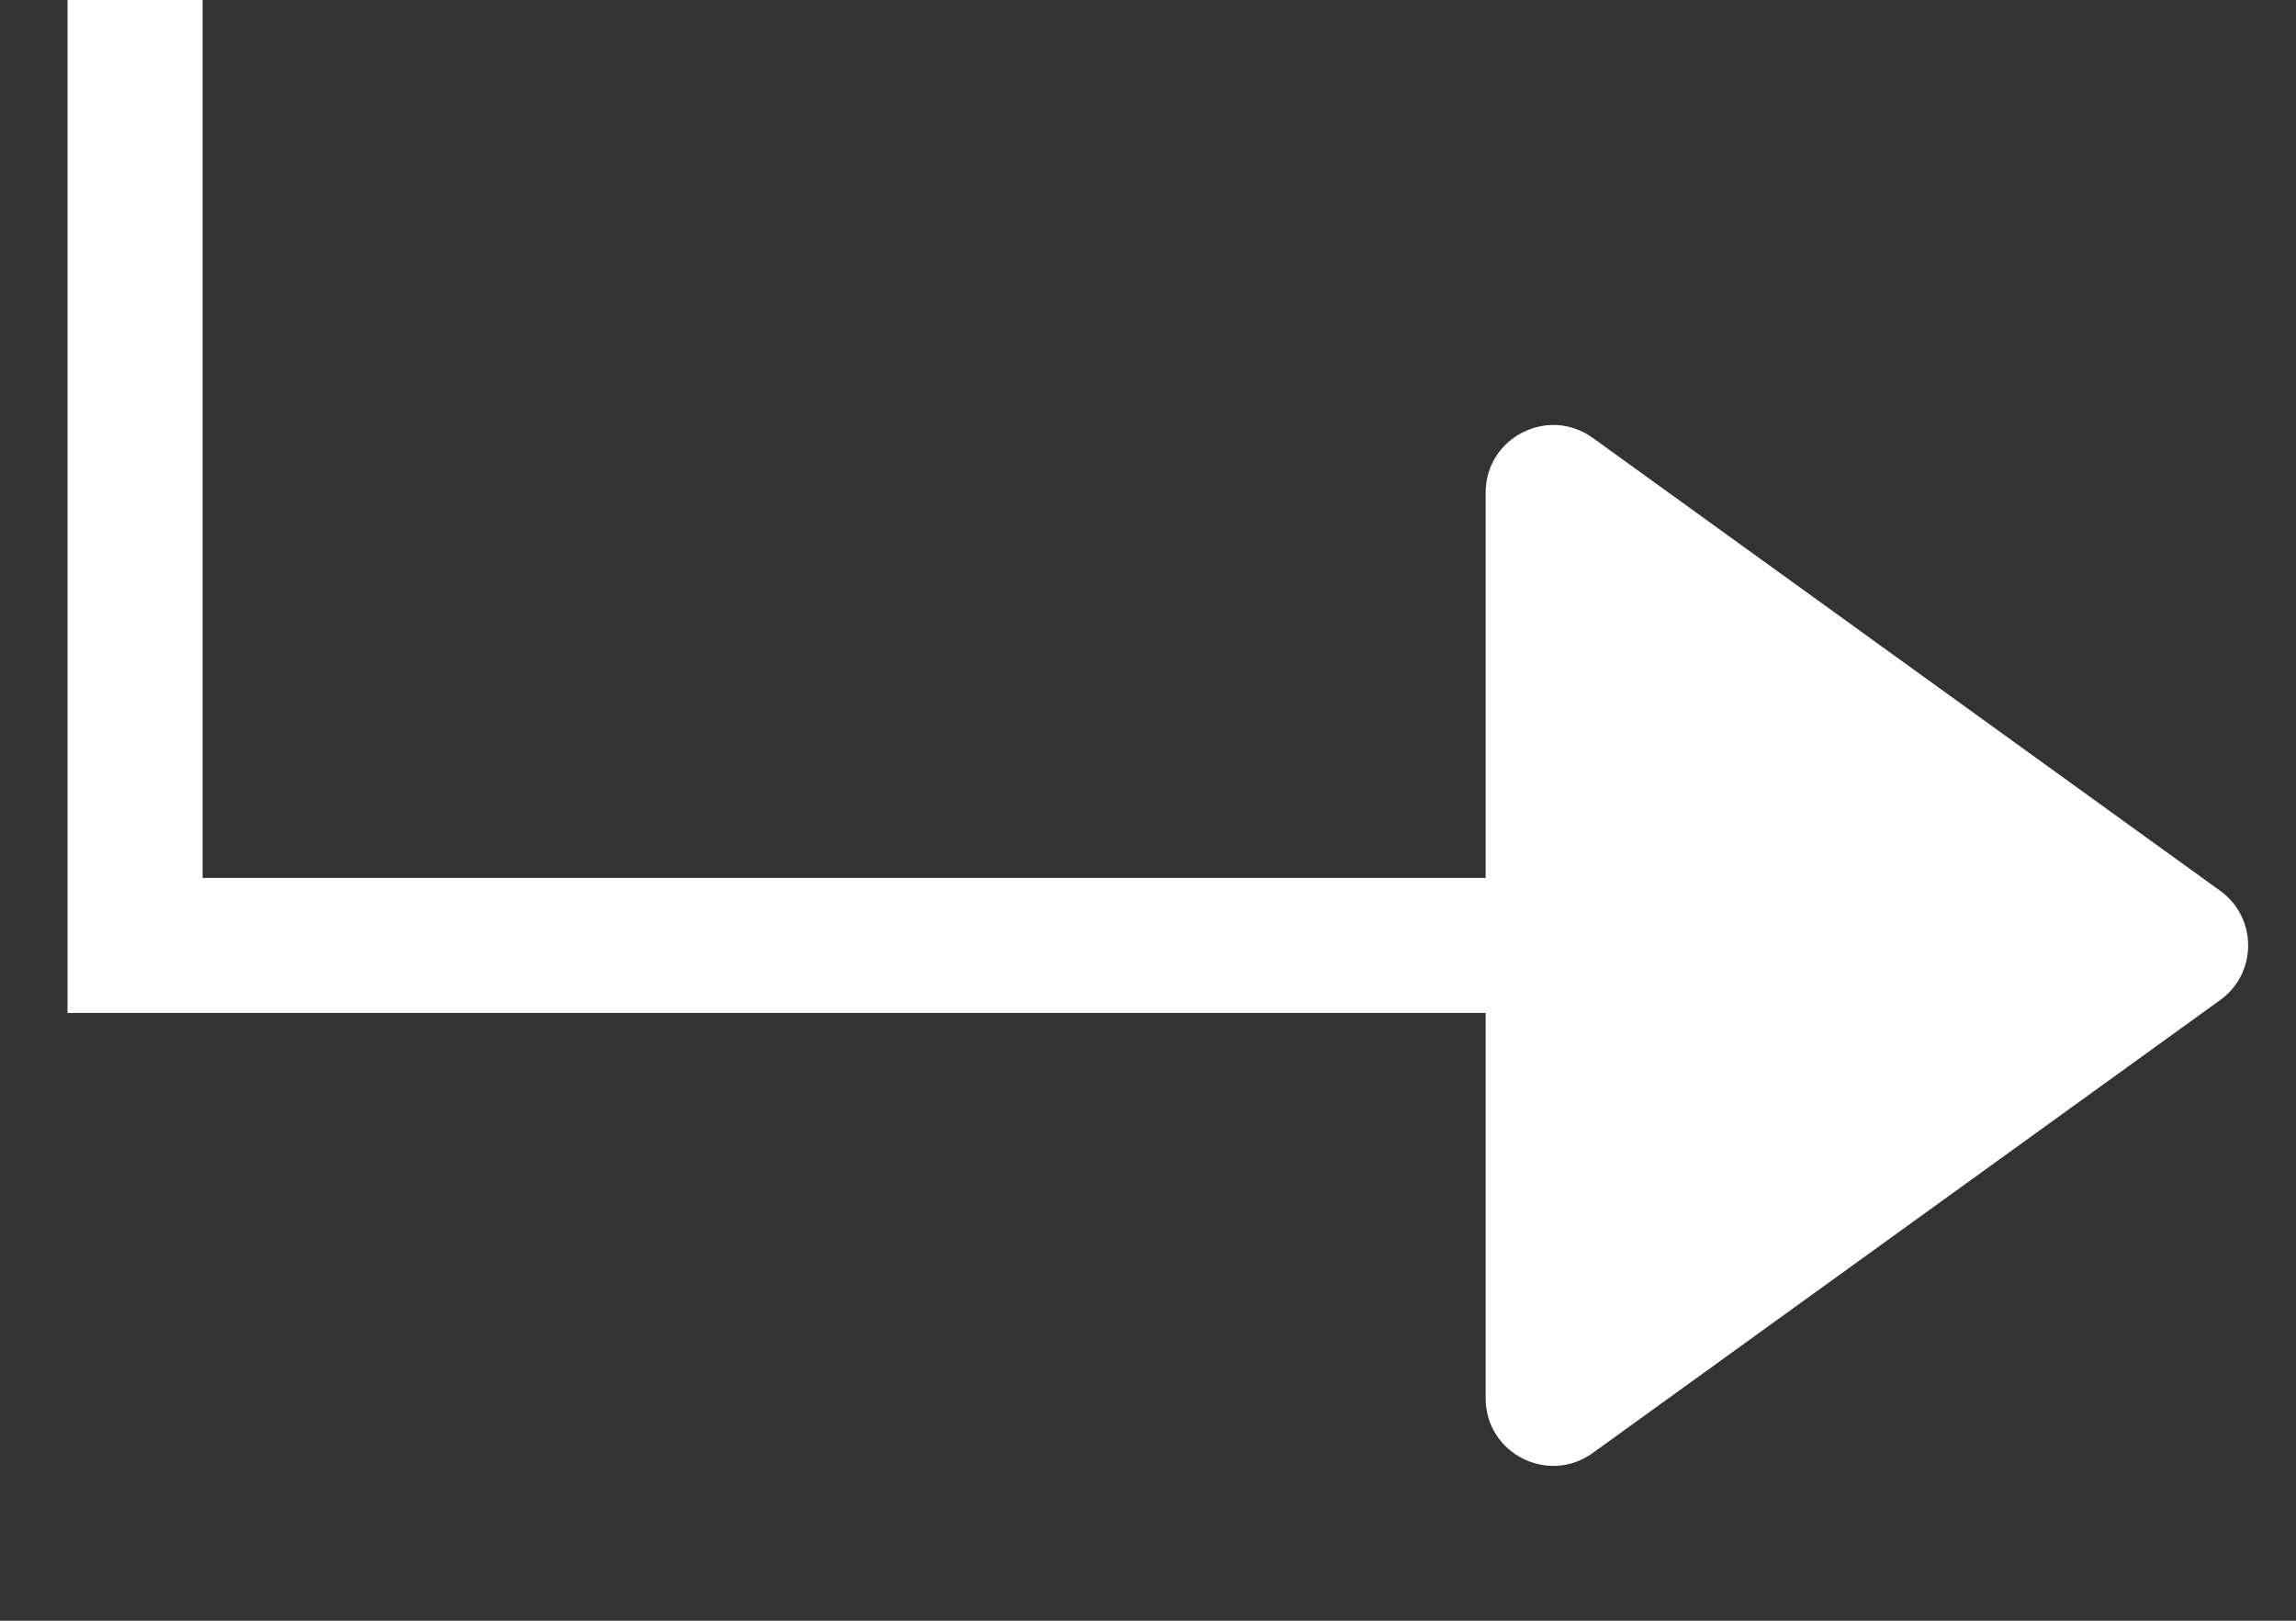 <svg width="17" height="12" viewBox="0 0 17 12" fill="none" xmlns="http://www.w3.org/2000/svg">
<rect x="0" y="0" width="17" height="12" fill="#333333" stroke="none"/>
<path d="M1 0V7H14" stroke="white"/>
<path d="M16.438 6.595C16.715 6.794 16.715 7.206 16.438 7.405L11.793 10.758C11.462 10.997 11 10.761 11 10.353L11 3.647C11 3.24 11.462 3.003 11.793 3.242L16.438 6.595Z" fill="white"/>
</svg>
